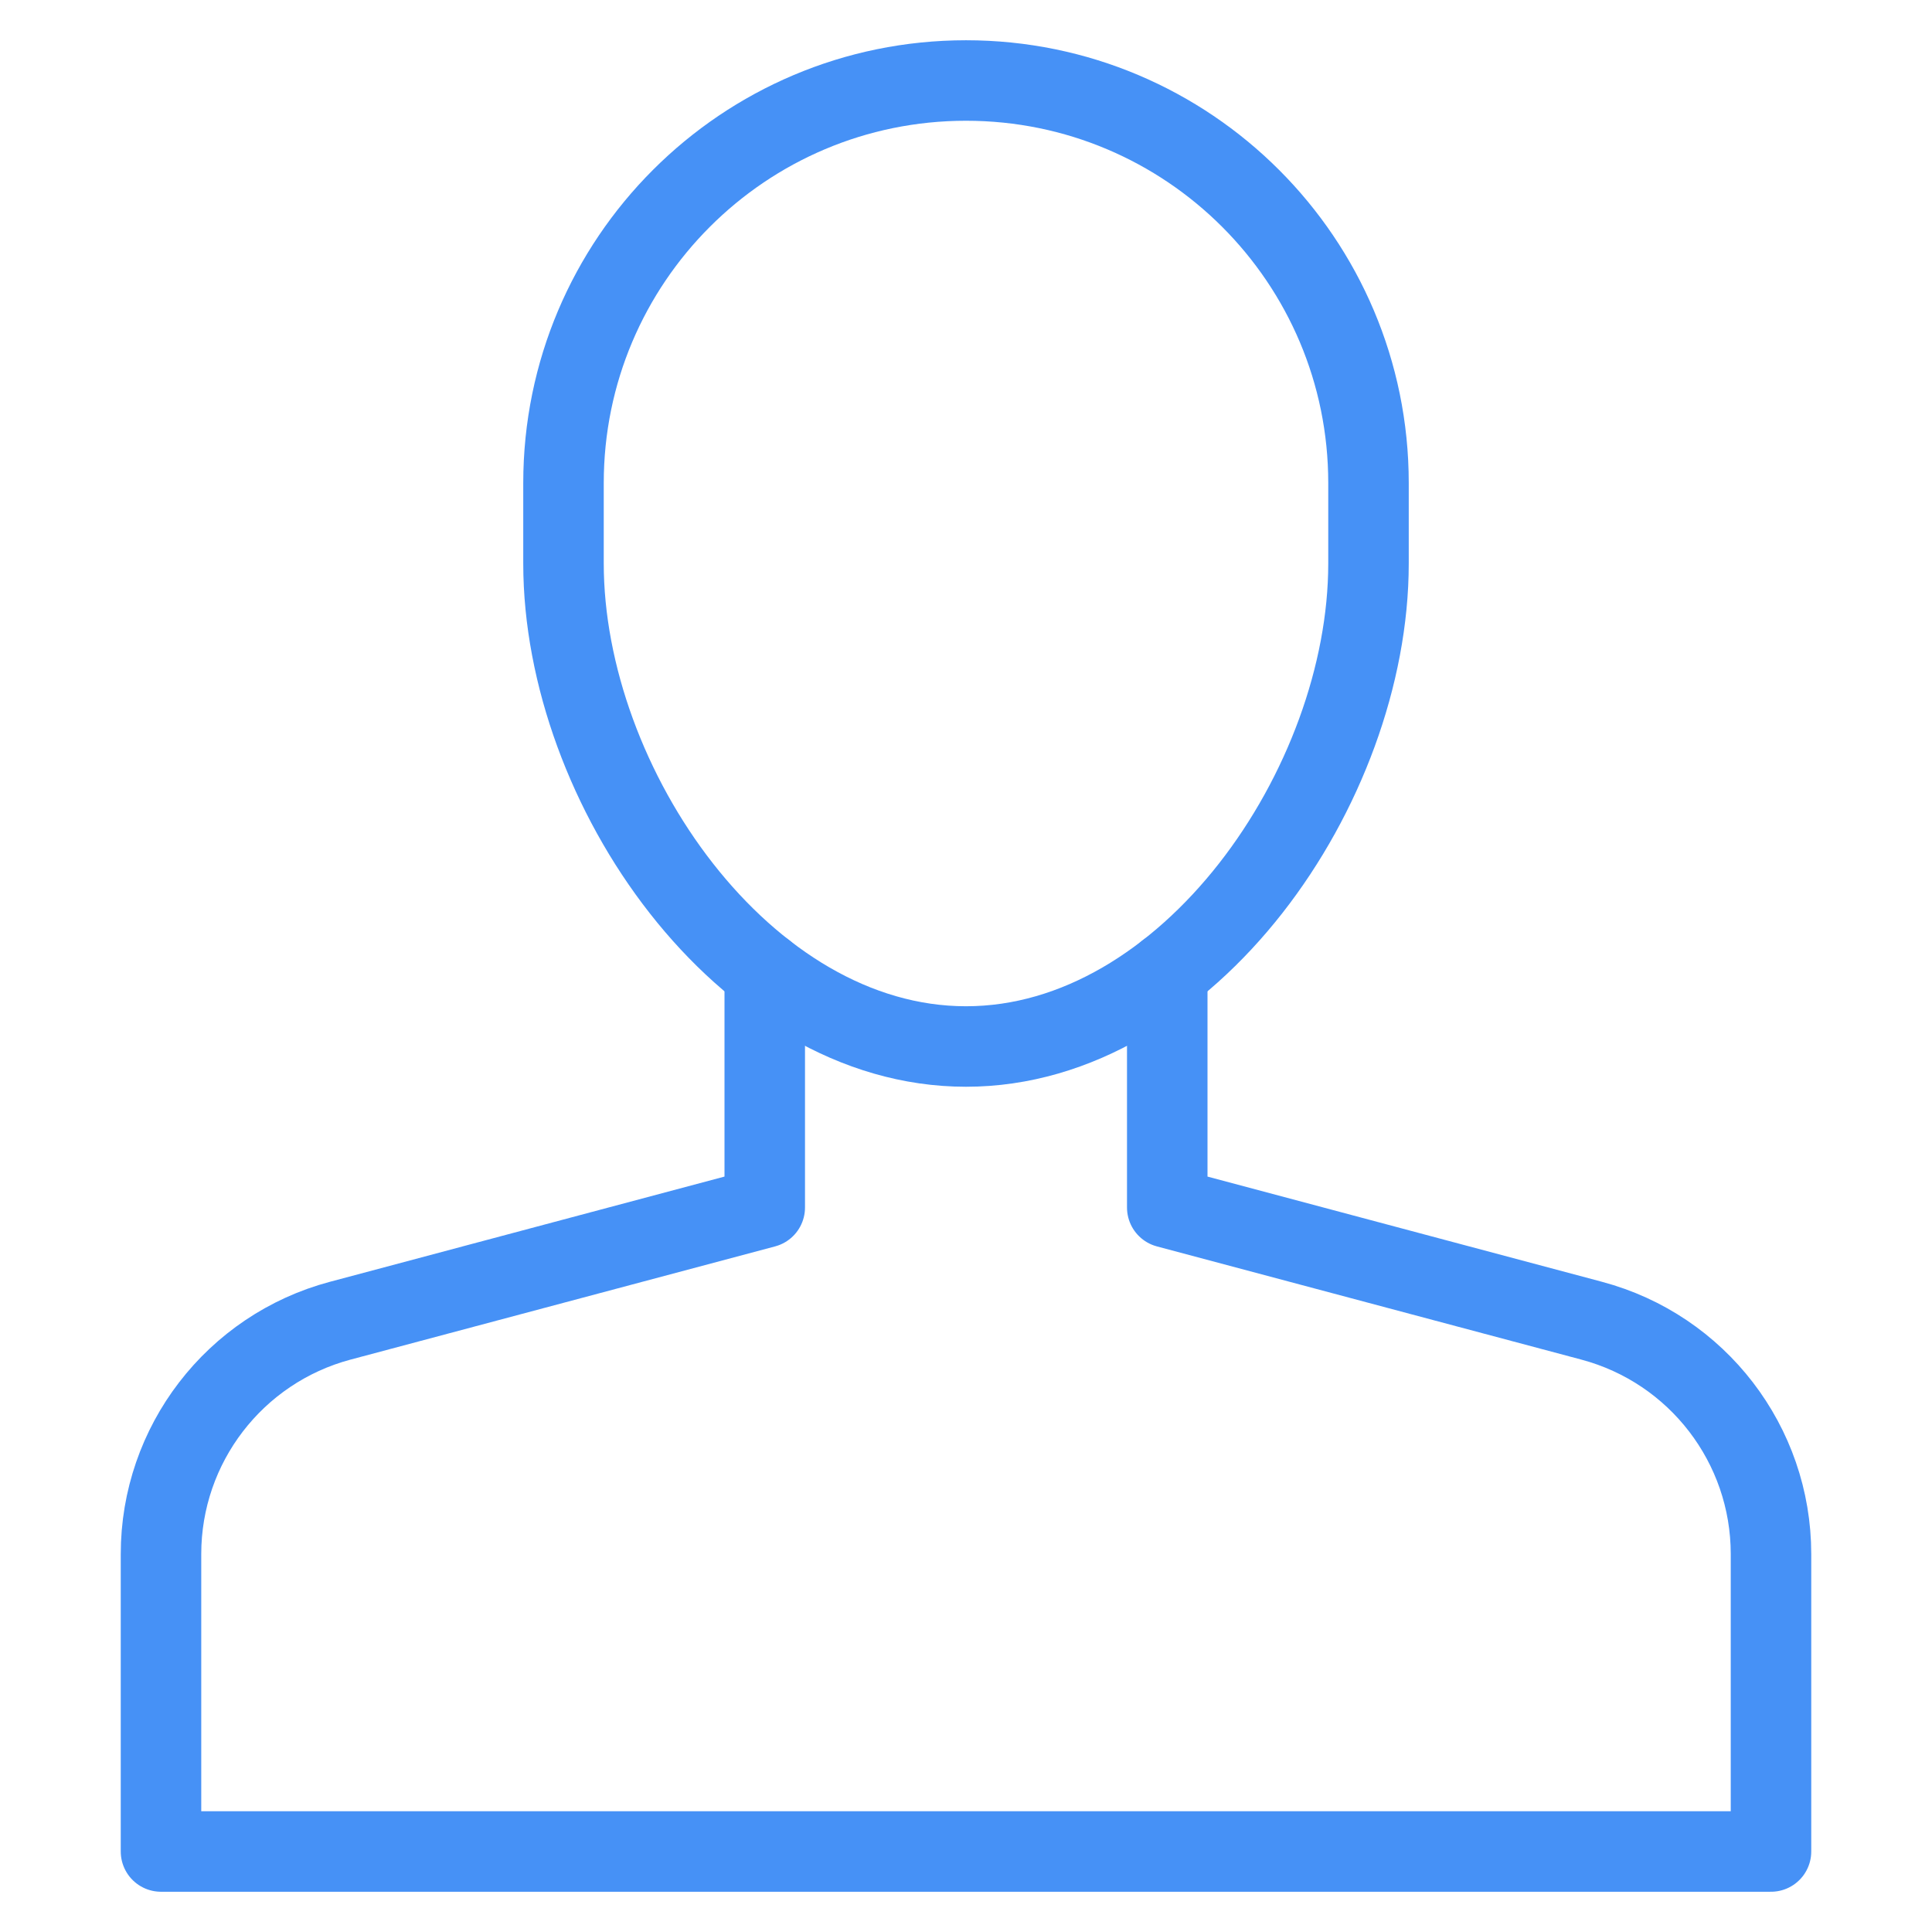 <svg class="nc-icon outline" xmlns="http://www.w3.org/2000/svg" xmlns:xlink="http://www.w3.org/1999/xlink" x="0px" y="0px" width="48px" height="48px" viewBox="0 0 48 48">
<g transform="translate(0, 0)">
<path data-cap="butt" data-color="color-2" fill="none" stroke="#4691f6" stroke-width="2" stroke-miterlimit="10" d="M19,24.153V30L8.454,32.812
	C5.828,33.513,4,35.891,4,38.61V46h40v-7.39c0-2.718-1.828-5.097-4.454-5.797L29,30v-5.847" stroke-linejoin="round" stroke-linecap="round"></path>
<path fill="none" stroke="#4691f6" stroke-width="2" stroke-linecap="round" stroke-miterlimit="10" d="M24,26L24,26
	c-5.523,0-10-6.477-10-12v-2c0-5.523,4.477-10,10-10h0c5.523,0,10,4.477,10,10v2C34,19.523,29.523,26,24,26z" stroke-linejoin="round"></path>
</g>
</svg>